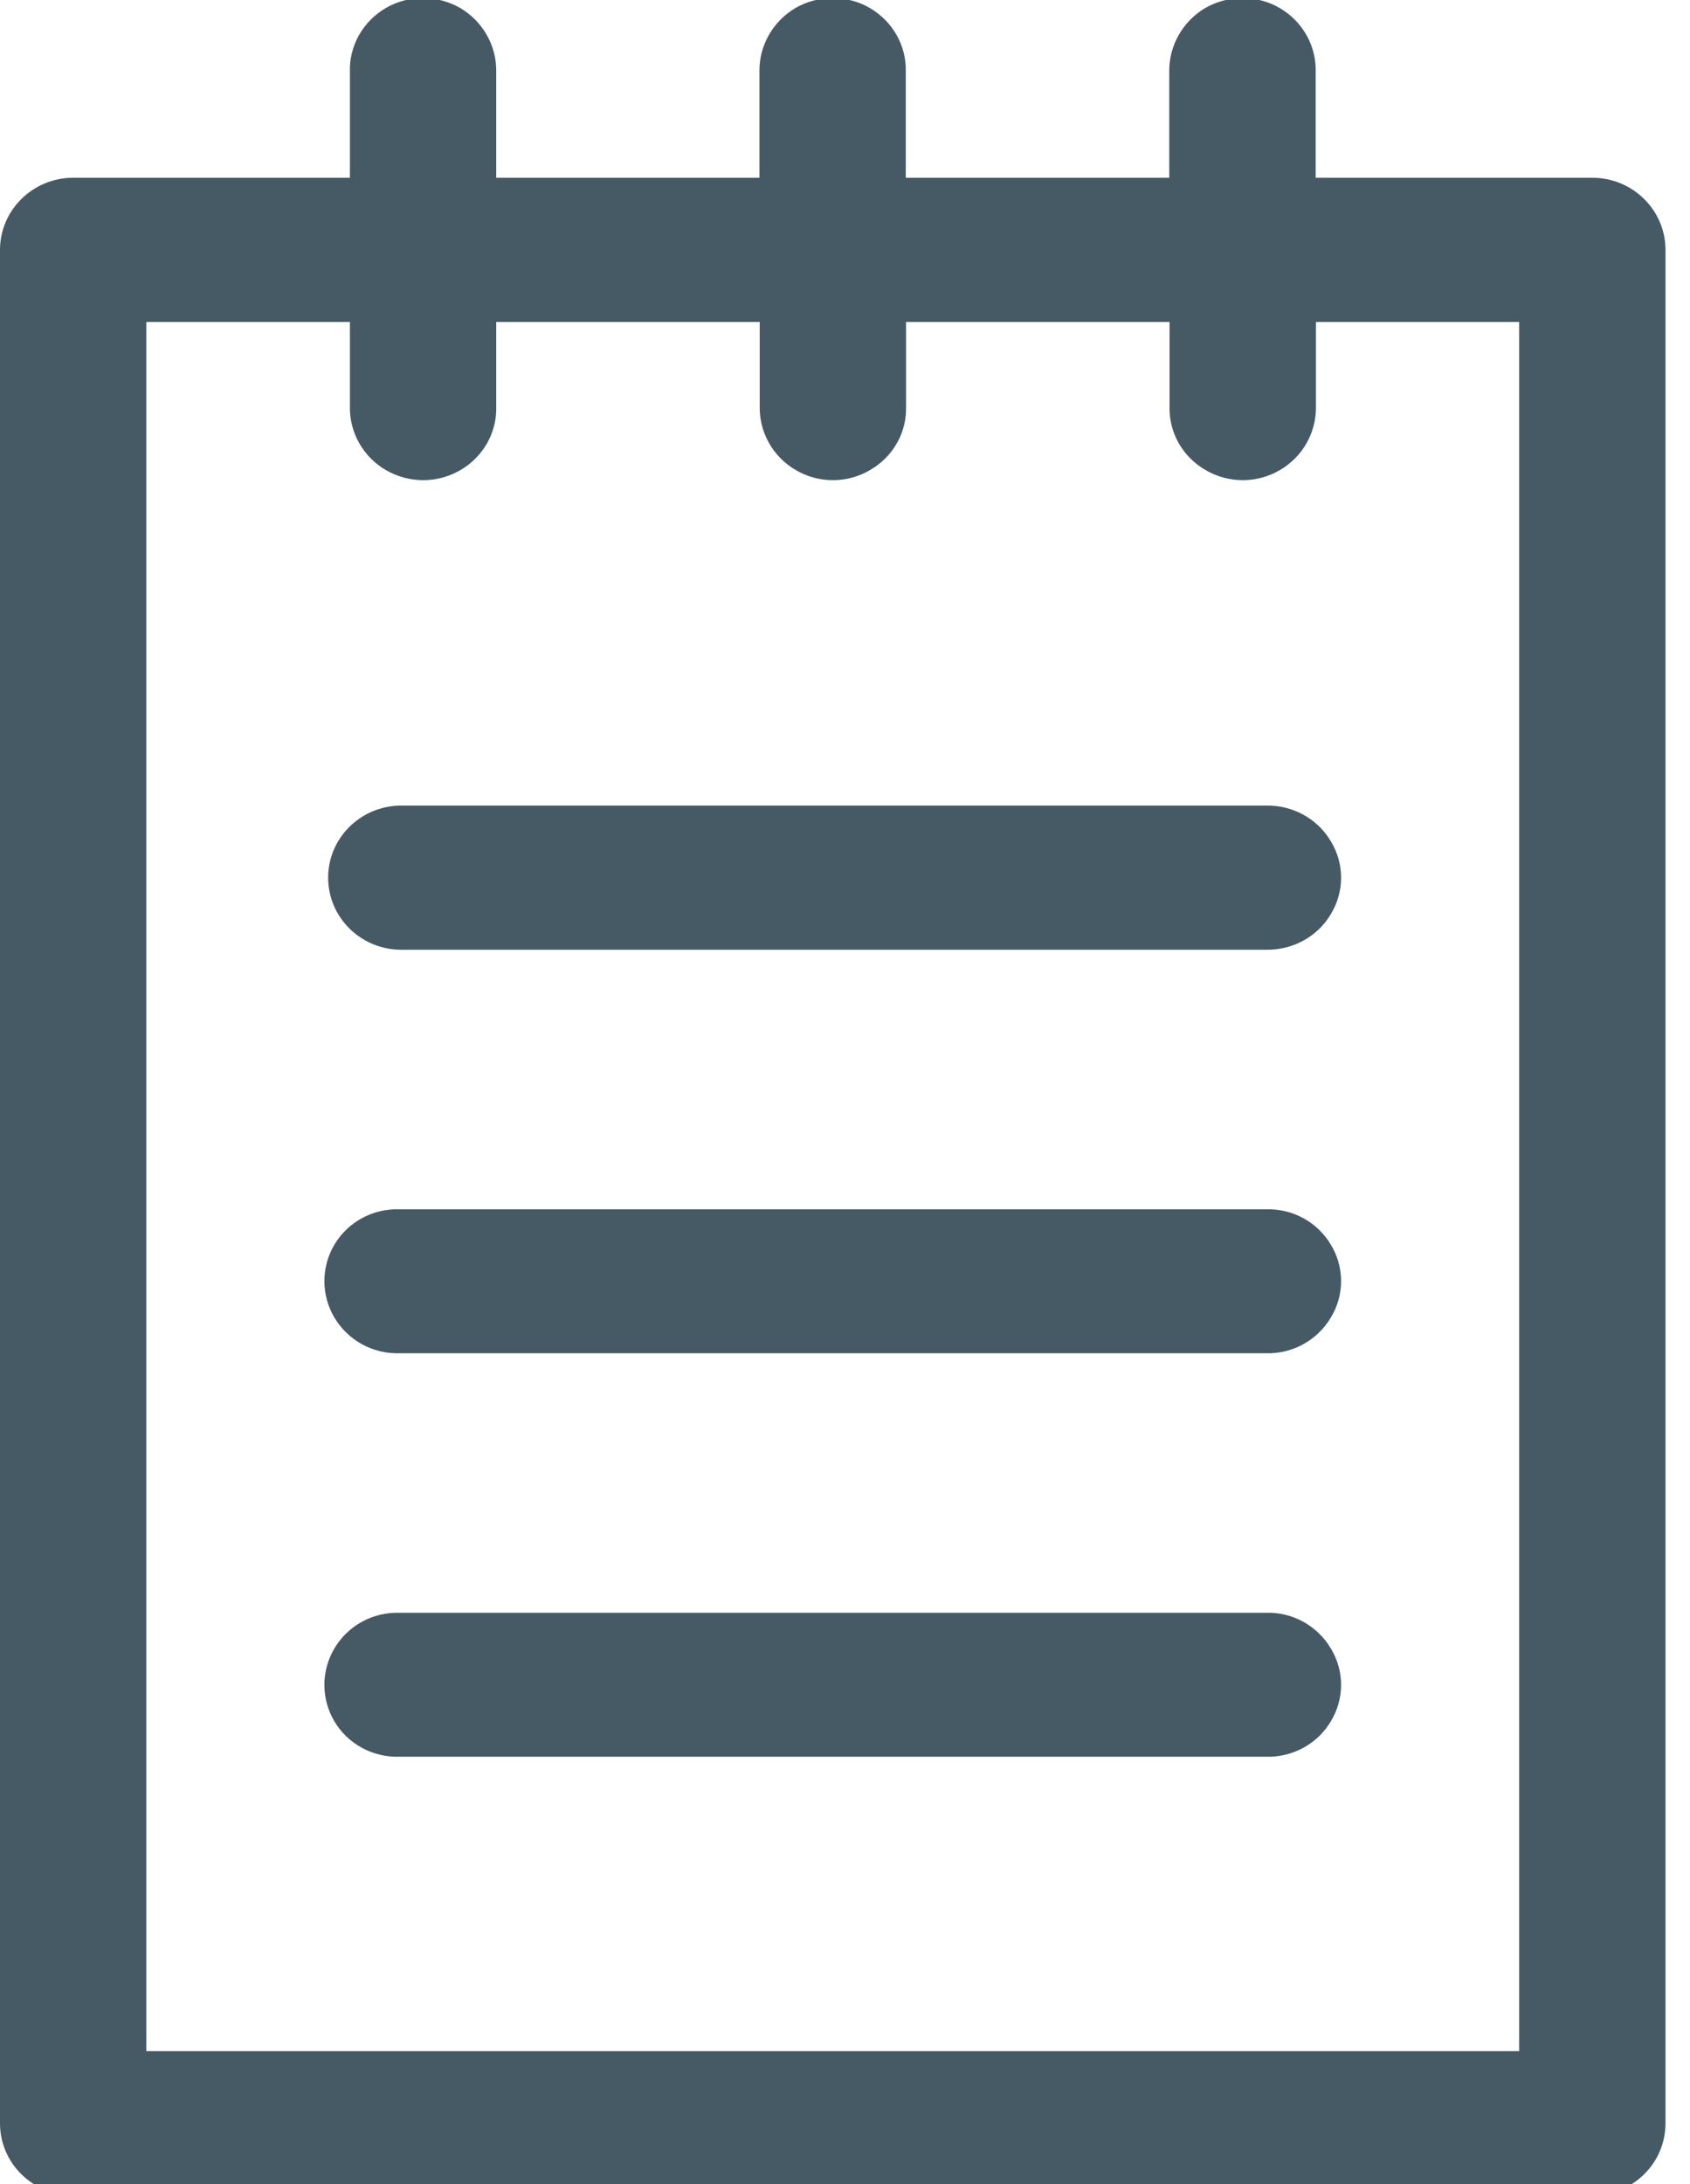 <?xml version="1.0" encoding="UTF-8"?>
<svg xmlns="http://www.w3.org/2000/svg" xmlns:xlink="http://www.w3.org/1999/xlink" width="24pt" height="31pt" viewBox="0 0 24 31" version="1.1">
<g id="surface1">
<path style=" stroke:none;fill-rule:nonzero;fill:rgb(27.059%,35.294%,39.216%);fill-opacity:1;" d="M 22.613 2.523 L 18.684 2.523 L 18.684 1.023 C 18.695 0.652 18.5 0.305 18.172 0.113 C 17.848 -0.074 17.445 -0.074 17.117 0.113 C 16.793 0.305 16.598 0.652 16.605 1.023 L 16.605 2.523 L 12.863 2.523 L 12.863 1.023 C 12.875 0.652 12.68 0.305 12.352 0.113 C 12.027 -0.074 11.625 -0.074 11.297 0.113 C 10.973 0.305 10.777 0.652 10.785 1.023 L 10.785 2.523 L 7.047 2.523 L 7.047 1.023 C 7.055 0.652 6.859 0.305 6.535 0.113 C 6.207 -0.074 5.805 -0.074 5.48 0.113 C 5.152 0.305 4.957 0.652 4.969 1.023 L 4.969 2.523 L 1.039 2.523 C 0.465 2.523 0 2.984 0 3.547 L 0 30.137 C 0 30.703 0.465 31.16 1.039 31.16 L 22.613 31.16 C 23.188 31.16 23.652 30.703 23.652 30.137 L 23.652 3.547 C 23.652 2.984 23.188 2.523 22.613 2.523 Z M 21.574 29.113 L 2.078 29.113 L 2.078 4.57 L 4.969 4.57 L 4.969 5.766 C 4.961 6.137 5.156 6.484 5.48 6.672 C 5.809 6.863 6.211 6.863 6.539 6.672 C 6.863 6.484 7.059 6.137 7.047 5.766 L 7.047 4.57 L 10.789 4.57 L 10.789 5.766 C 10.781 6.137 10.977 6.484 11.301 6.672 C 11.625 6.863 12.031 6.863 12.355 6.672 C 12.684 6.484 12.879 6.137 12.867 5.766 L 12.867 4.57 L 16.609 4.57 L 16.609 5.766 C 16.598 6.137 16.793 6.484 17.121 6.672 C 17.445 6.863 17.852 6.863 18.176 6.672 C 18.5 6.484 18.695 6.137 18.688 5.766 L 18.688 4.57 L 21.574 4.57 Z M 21.574 29.113 "/>
<path style=" stroke:none;fill-rule:nonzero;fill:rgb(27.059%,35.294%,39.216%);fill-opacity:1;" d="M 17.977 11.434 L 5.672 11.434 C 5.109 11.449 4.66 11.902 4.66 12.457 C 4.66 13.012 5.109 13.465 5.672 13.48 L 17.977 13.48 C 18.355 13.488 18.707 13.297 18.898 12.977 C 19.094 12.656 19.094 12.258 18.898 11.938 C 18.707 11.617 18.355 11.426 17.977 11.434 Z M 17.977 11.434 "/>
<path style=" stroke:none;fill-rule:nonzero;fill:rgb(27.059%,35.294%,39.216%);fill-opacity:1;" d="M 17.977 17.164 L 5.672 17.164 C 5.293 17.152 4.941 17.344 4.75 17.664 C 4.559 17.984 4.559 18.383 4.75 18.703 C 4.941 19.023 5.293 19.219 5.672 19.207 L 17.977 19.207 C 18.355 19.219 18.707 19.023 18.898 18.703 C 19.094 18.383 19.094 17.984 18.898 17.664 C 18.707 17.344 18.355 17.152 17.977 17.164 Z M 17.977 17.164 "/>
<path style=" stroke:none;fill-rule:nonzero;fill:rgb(27.059%,35.294%,39.216%);fill-opacity:1;" d="M 17.977 22.891 L 5.672 22.891 C 5.293 22.879 4.941 23.074 4.75 23.395 C 4.559 23.715 4.559 24.113 4.75 24.434 C 4.941 24.754 5.293 24.945 5.672 24.934 L 17.977 24.934 C 18.355 24.945 18.707 24.754 18.898 24.434 C 19.094 24.113 19.094 23.715 18.898 23.395 C 18.707 23.074 18.355 22.879 17.977 22.891 Z M 17.977 22.891 "/>
</g>
</svg>
